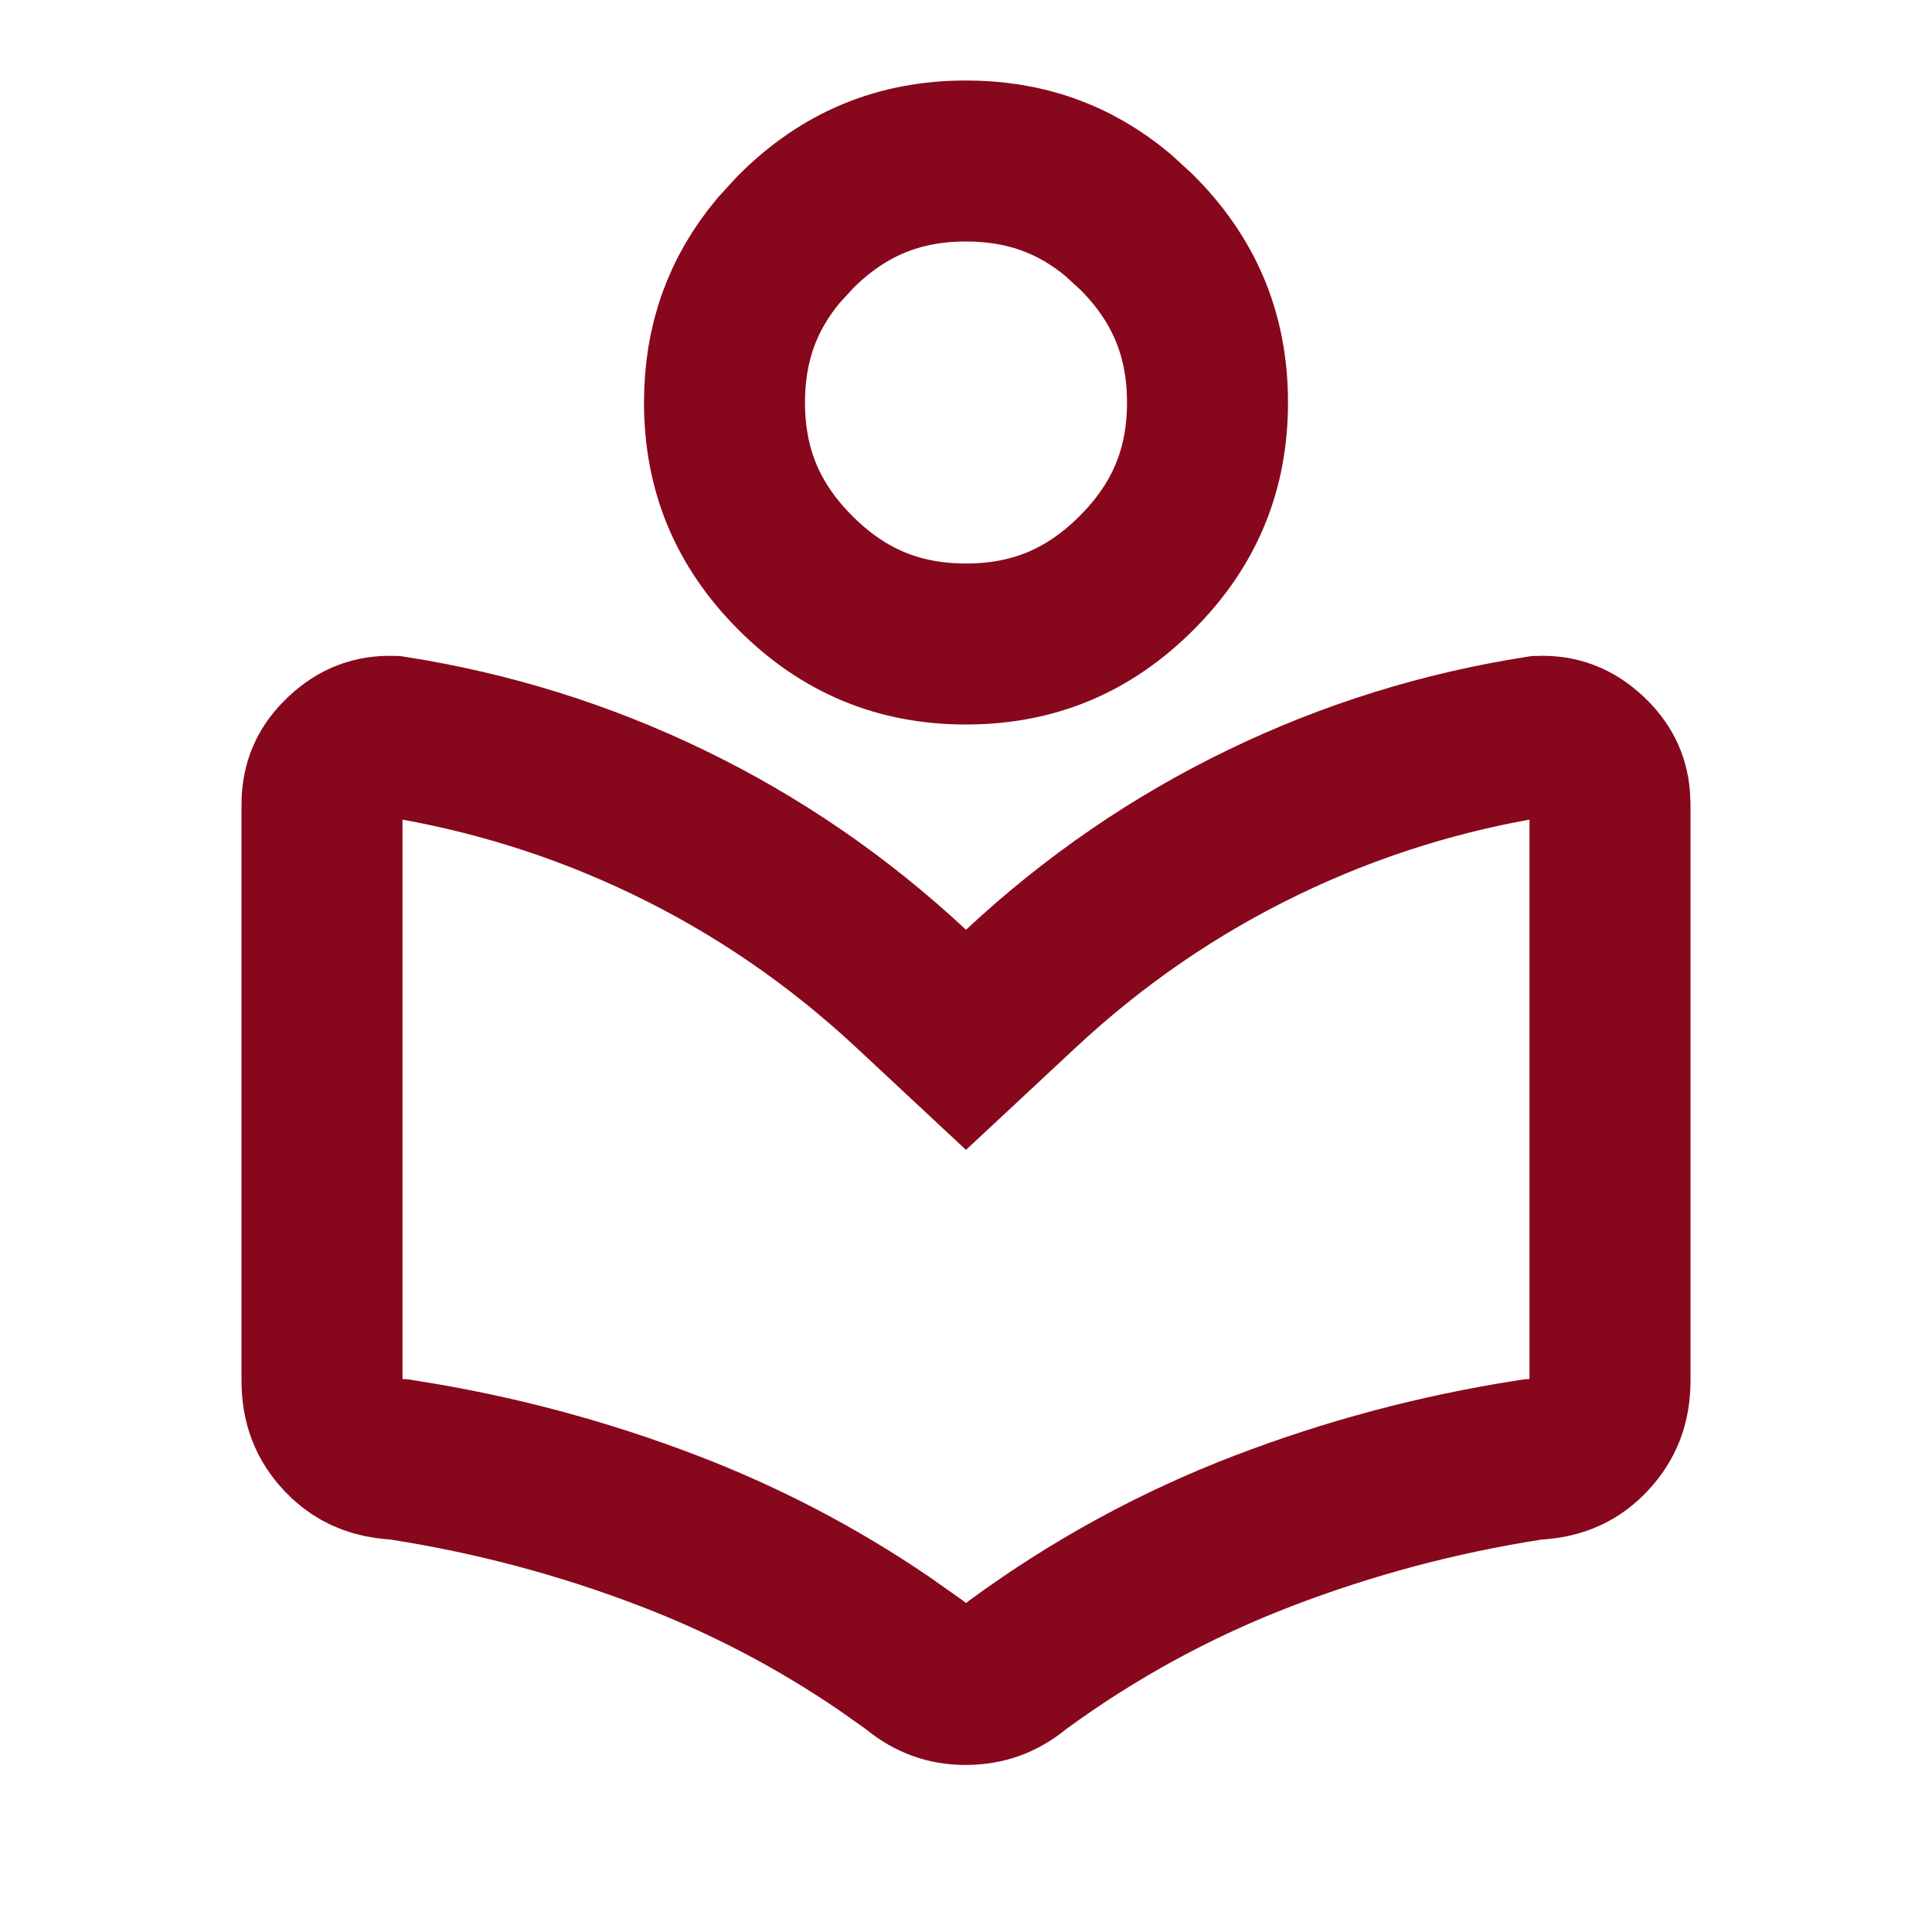 <svg width="24" height="24" viewBox="0 0 24 24" fill="none" xmlns="http://www.w3.org/2000/svg">
<path d="M19.121 9.147C19.361 9.139 19.546 9.209 19.73 9.38C19.896 9.536 19.978 9.698 19.996 9.906L20 9.999V17.15C20 17.441 19.913 17.649 19.743 17.831C19.576 18.011 19.378 18.109 19.089 18.127L19.042 18.13L18.996 18.137C17.86 18.314 16.759 18.608 15.692 19.017C14.61 19.432 13.598 19.983 12.66 20.668L12.638 20.684L12.617 20.701C12.516 20.784 12.418 20.838 12.325 20.871C12.231 20.905 12.124 20.924 11.997 20.925C11.873 20.925 11.769 20.906 11.678 20.873C11.583 20.839 11.485 20.785 11.383 20.701L11.362 20.684L11.34 20.668L10.984 20.417C10.148 19.847 9.255 19.38 8.308 19.017C7.241 18.608 6.14 18.314 5.004 18.137L4.959 18.13L4.912 18.127L4.808 18.116C4.606 18.087 4.453 18.013 4.32 17.894L4.256 17.83C4.087 17.649 4 17.442 4 17.15V10C4 9.777 4.061 9.607 4.204 9.448L4.271 9.38C4.455 9.209 4.639 9.14 4.878 9.147C6.077 9.335 7.218 9.69 8.304 10.214C9.404 10.745 10.408 11.433 11.318 12.281L12 12.917L12.682 12.281C13.593 11.432 14.597 10.744 15.697 10.213C16.782 9.689 17.923 9.334 19.121 9.147ZM12 2C12.729 2 13.346 2.218 13.89 2.673L14.118 2.882C14.716 3.479 15 4.167 15 5C15 5.833 14.716 6.521 14.118 7.118C13.521 7.715 12.833 8 12 8C11.167 8 10.479 7.715 9.882 7.118C9.285 6.521 9 5.833 9 5C9 4.271 9.218 3.654 9.673 3.11L9.882 2.882C10.479 2.285 11.167 2 12 2Z" stroke="#87081D" stroke-width="2"/>
</svg>
